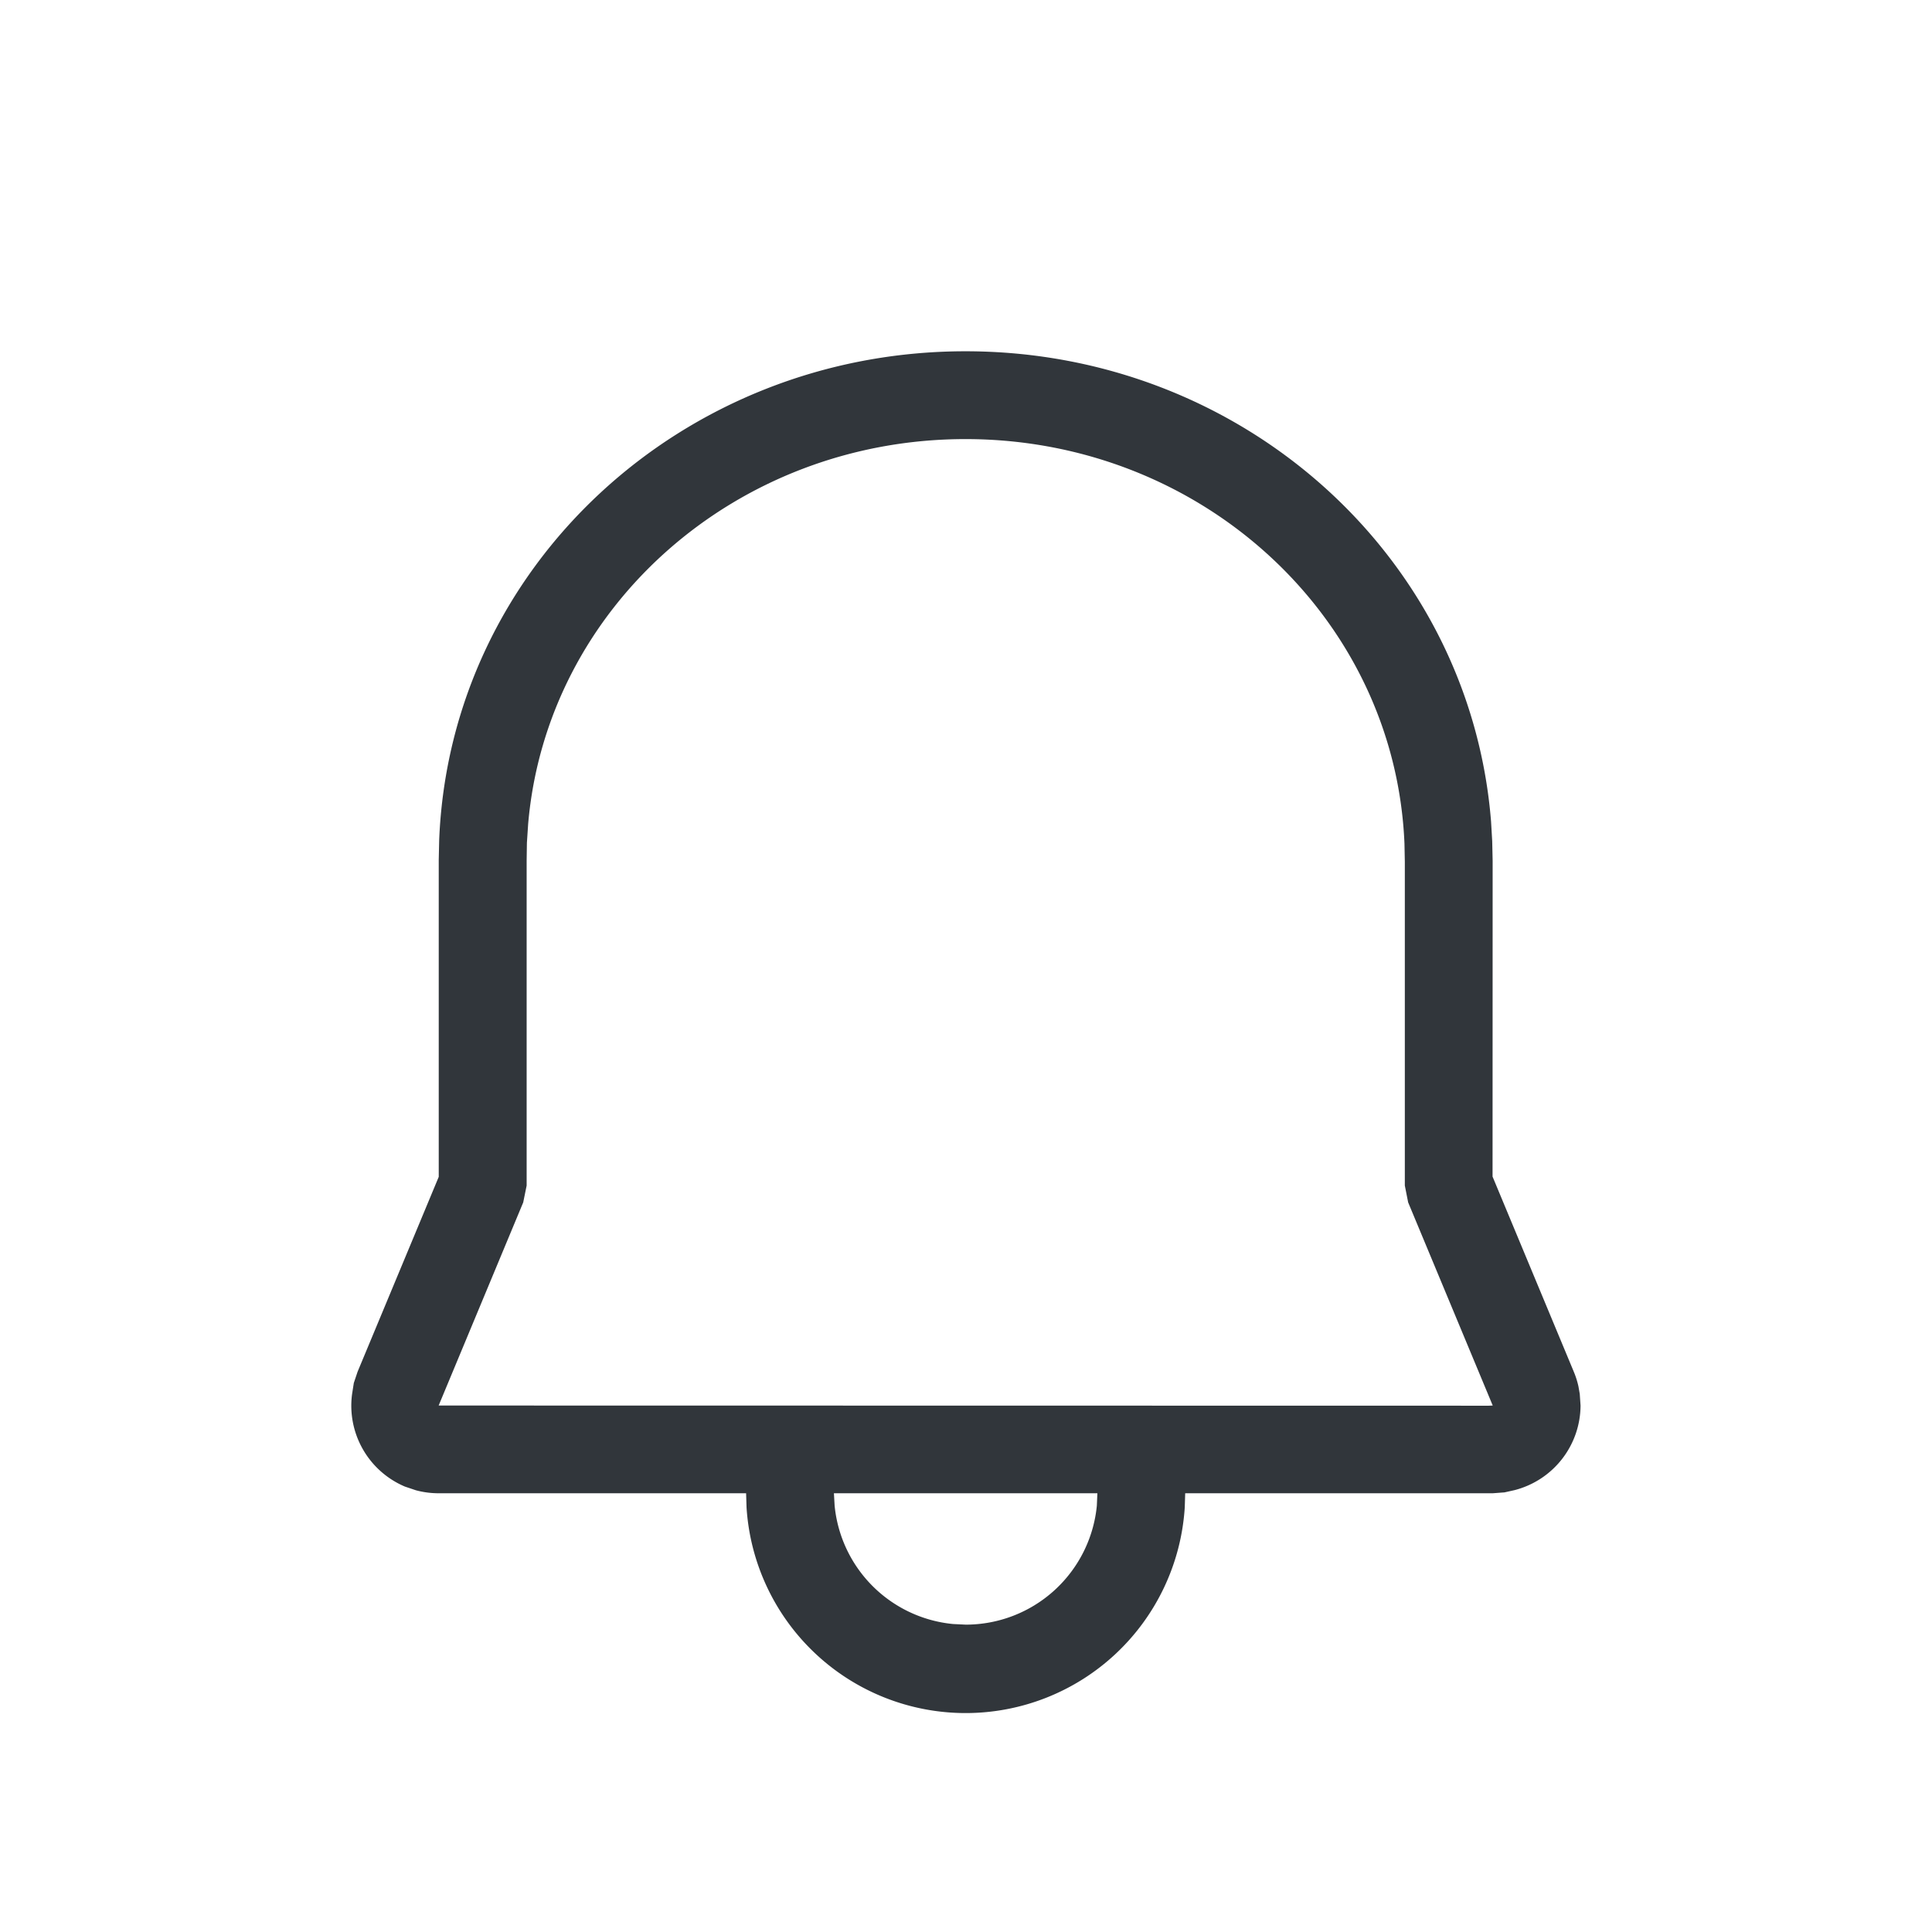 <svg xmlns="http://www.w3.org/2000/svg" id="svg" width="22" height="22" version="1.1">
<defs id="defs3">
<style id="current-color-scheme" type="text/css">
.ColorScheme-Contrast{color:#31363b}
</style>
</defs>
<g id="22-22-notification-empty" transform="translate(-3 65)">
<path id="path865" fill="currentColor" d="M13.994-61c3.15 0 5.744 2.335 5.985 5.355l.013.223.005.224-.001 3.596.925 2.222q.034.081.053.167l.015.086.009.132a1 1 0 0 1-.75.963l-.116.026-.134.01h-3.502l-.005.161a2.5 2.5 0 0 1-4.99 0l-.005-.161h-3.5a1 1 0 0 1-.26-.034l-.125-.042a1 1 0 0 1-.602-1.052l.02-.128.043-.128.924-2.219v-3.608l.005-.225C8.124-58.549 10.768-61 13.994-61m1.502 13.004h-3l.008.141a1.5 1.5 0 0 0 1.348 1.348l.145.007a1.5 1.5 0 0 0 1.493-1.355zM13.994-60c-2.622 0-4.77 1.924-4.98 4.385L9-55.403l-.003.205v3.698l-.039.192-.963 2.313 11.958.002.045-.002-.963-2.313-.038-.192v-3.687l-.004-.205C18.887-57.965 16.69-60 13.994-60" class="ColorScheme-Contrast"/>
<path id="rect867" d="M3-65h22v22H3z" style="fill:none;stroke-width:2.2;stroke-linecap:round;stroke-linejoin:round"/>
</g>
</svg>
